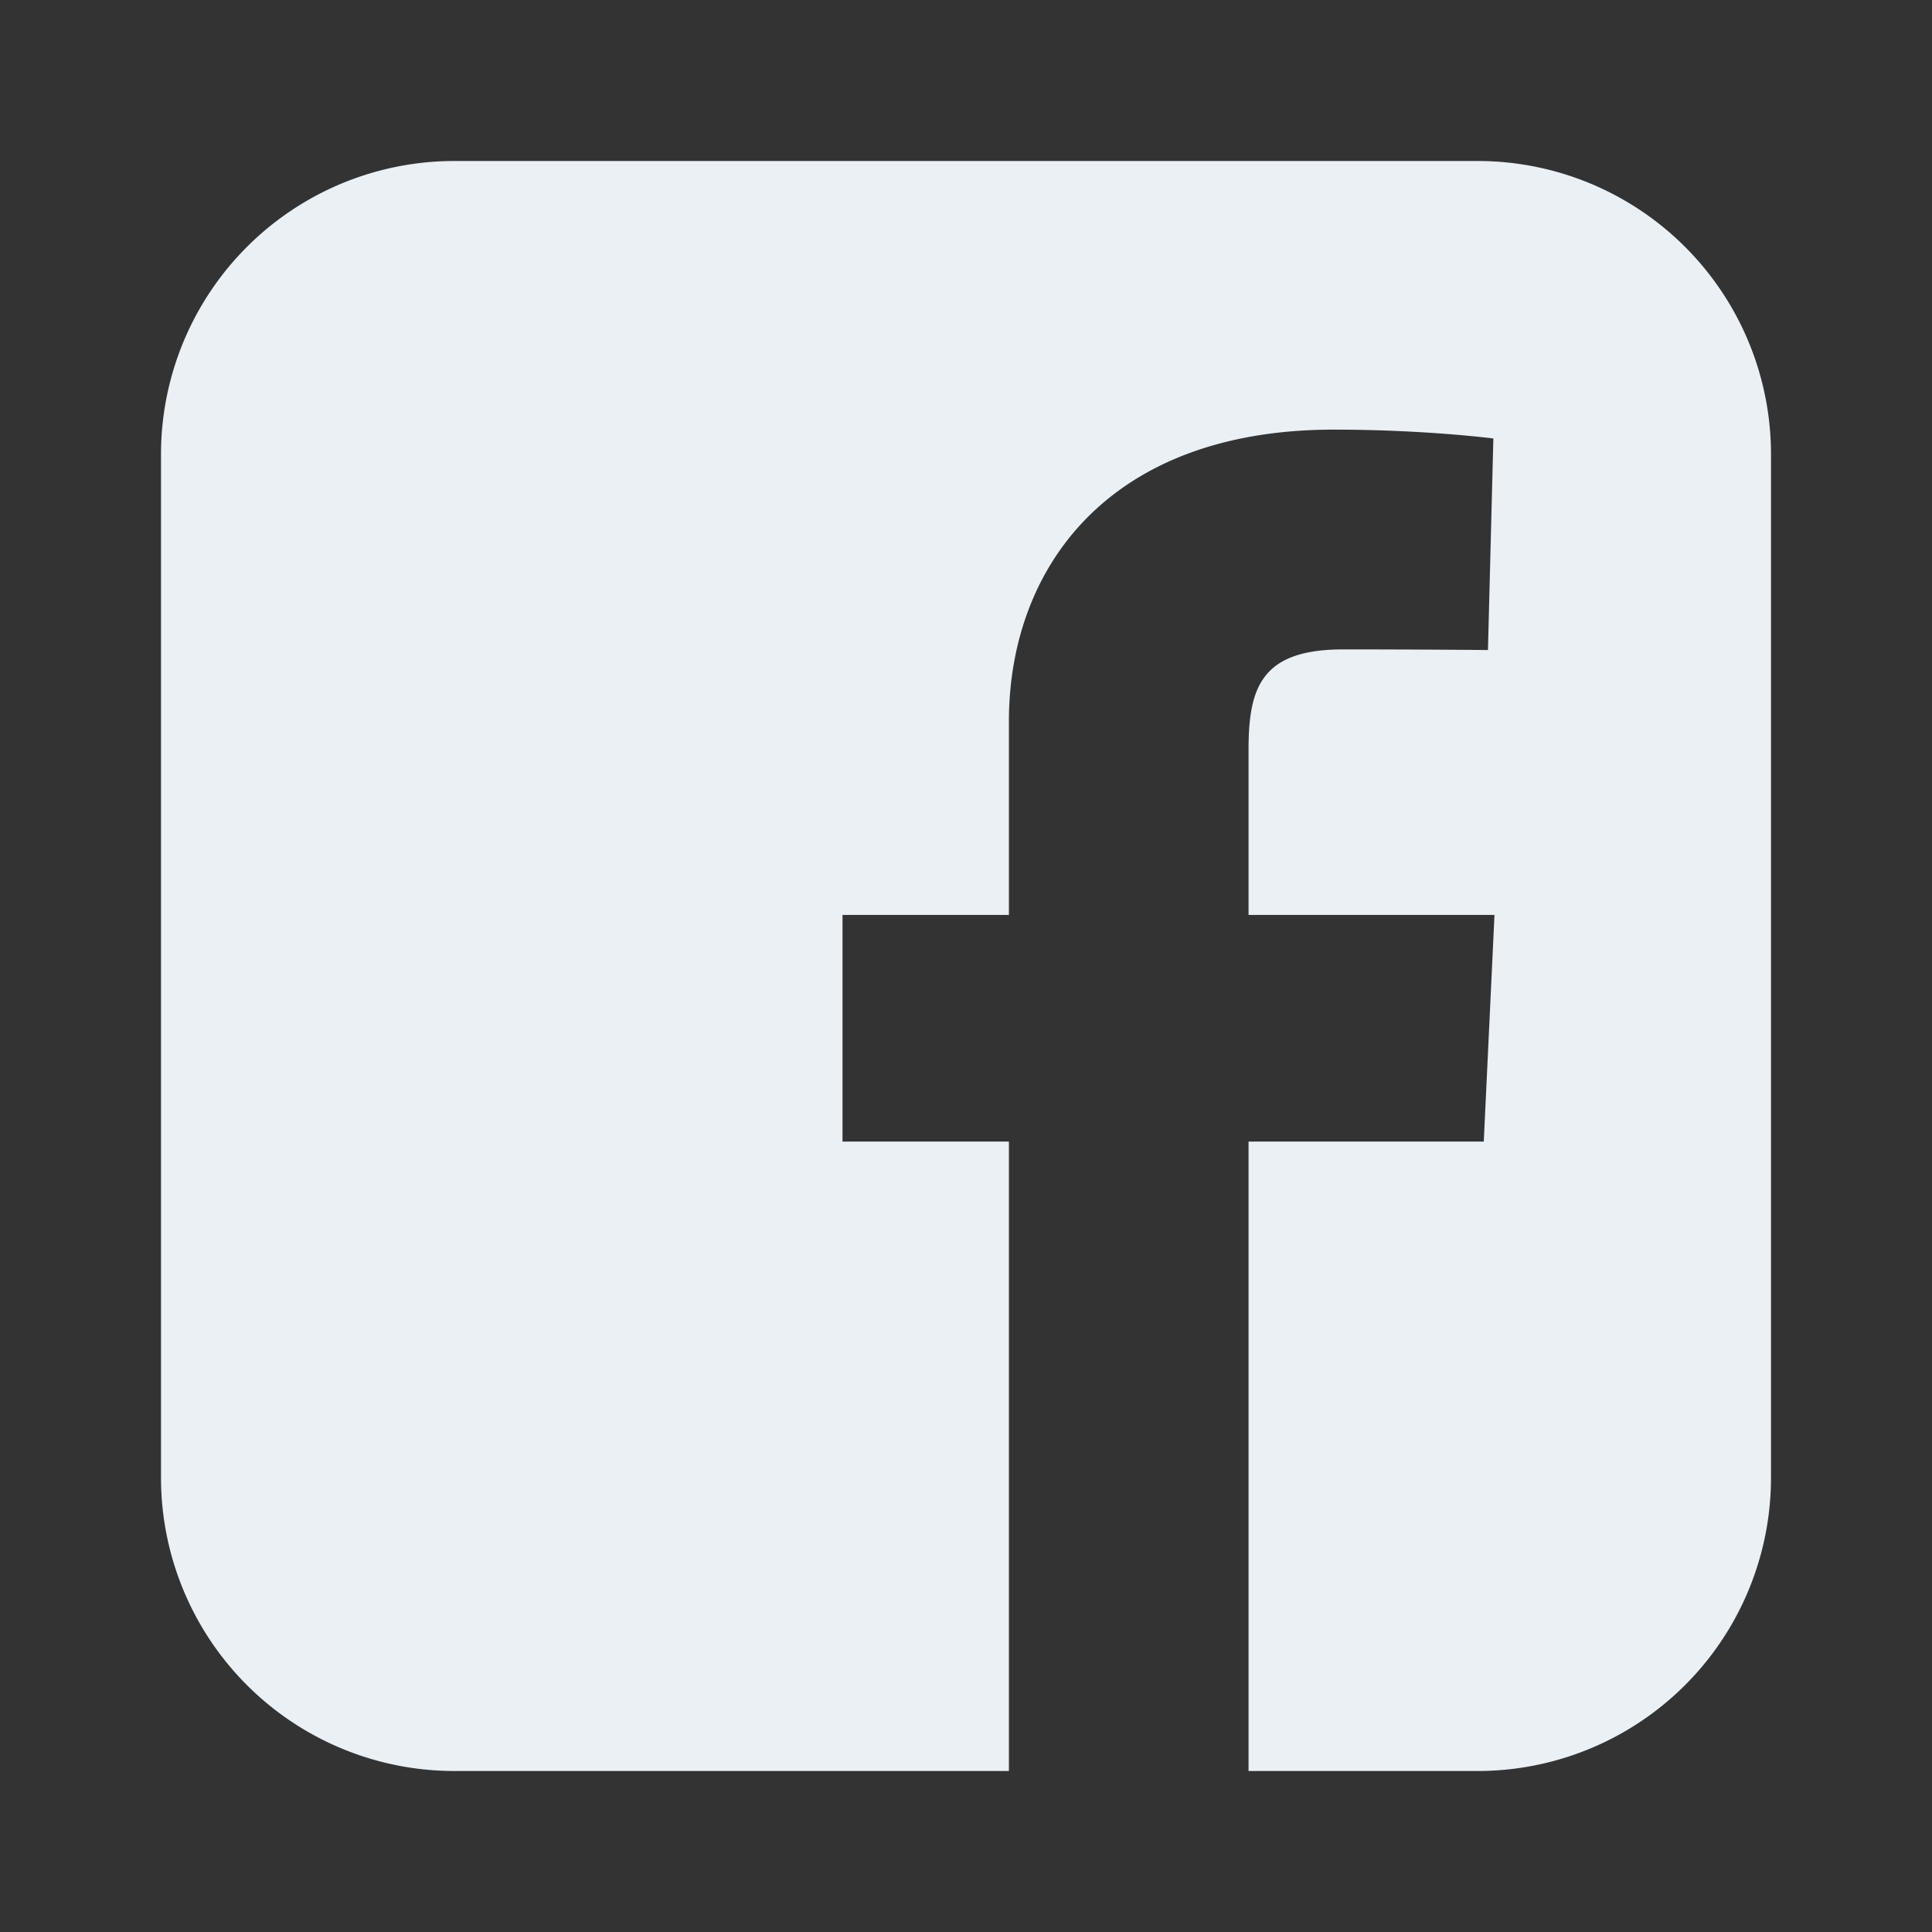 <svg width="24" height="24" fill="none" xmlns="http://www.w3.org/2000/svg"><rect width="100%" height="100%" fill="#333333" stroke="none"/><path d="M2 5.652v12.696A3.644 3.644 0 005.652 22h6.881v-7.819h-2.067v-2.815h2.067V8.961c0-1.89 1.222-3.624 4.036-3.624 1.14 0 1.982.11 1.982.11l-.067 2.628s-.859-.008-1.797-.008c-1.014 0-1.177.467-1.177 1.244v2.055h3.055l-.133 2.815H15.51V22h2.838A3.644 3.644 0 0022 18.348V5.652A3.644 3.644 0 0018.348 2H5.652A3.644 3.644 0 002 5.652z" fill="#EBF0F5"/></svg>